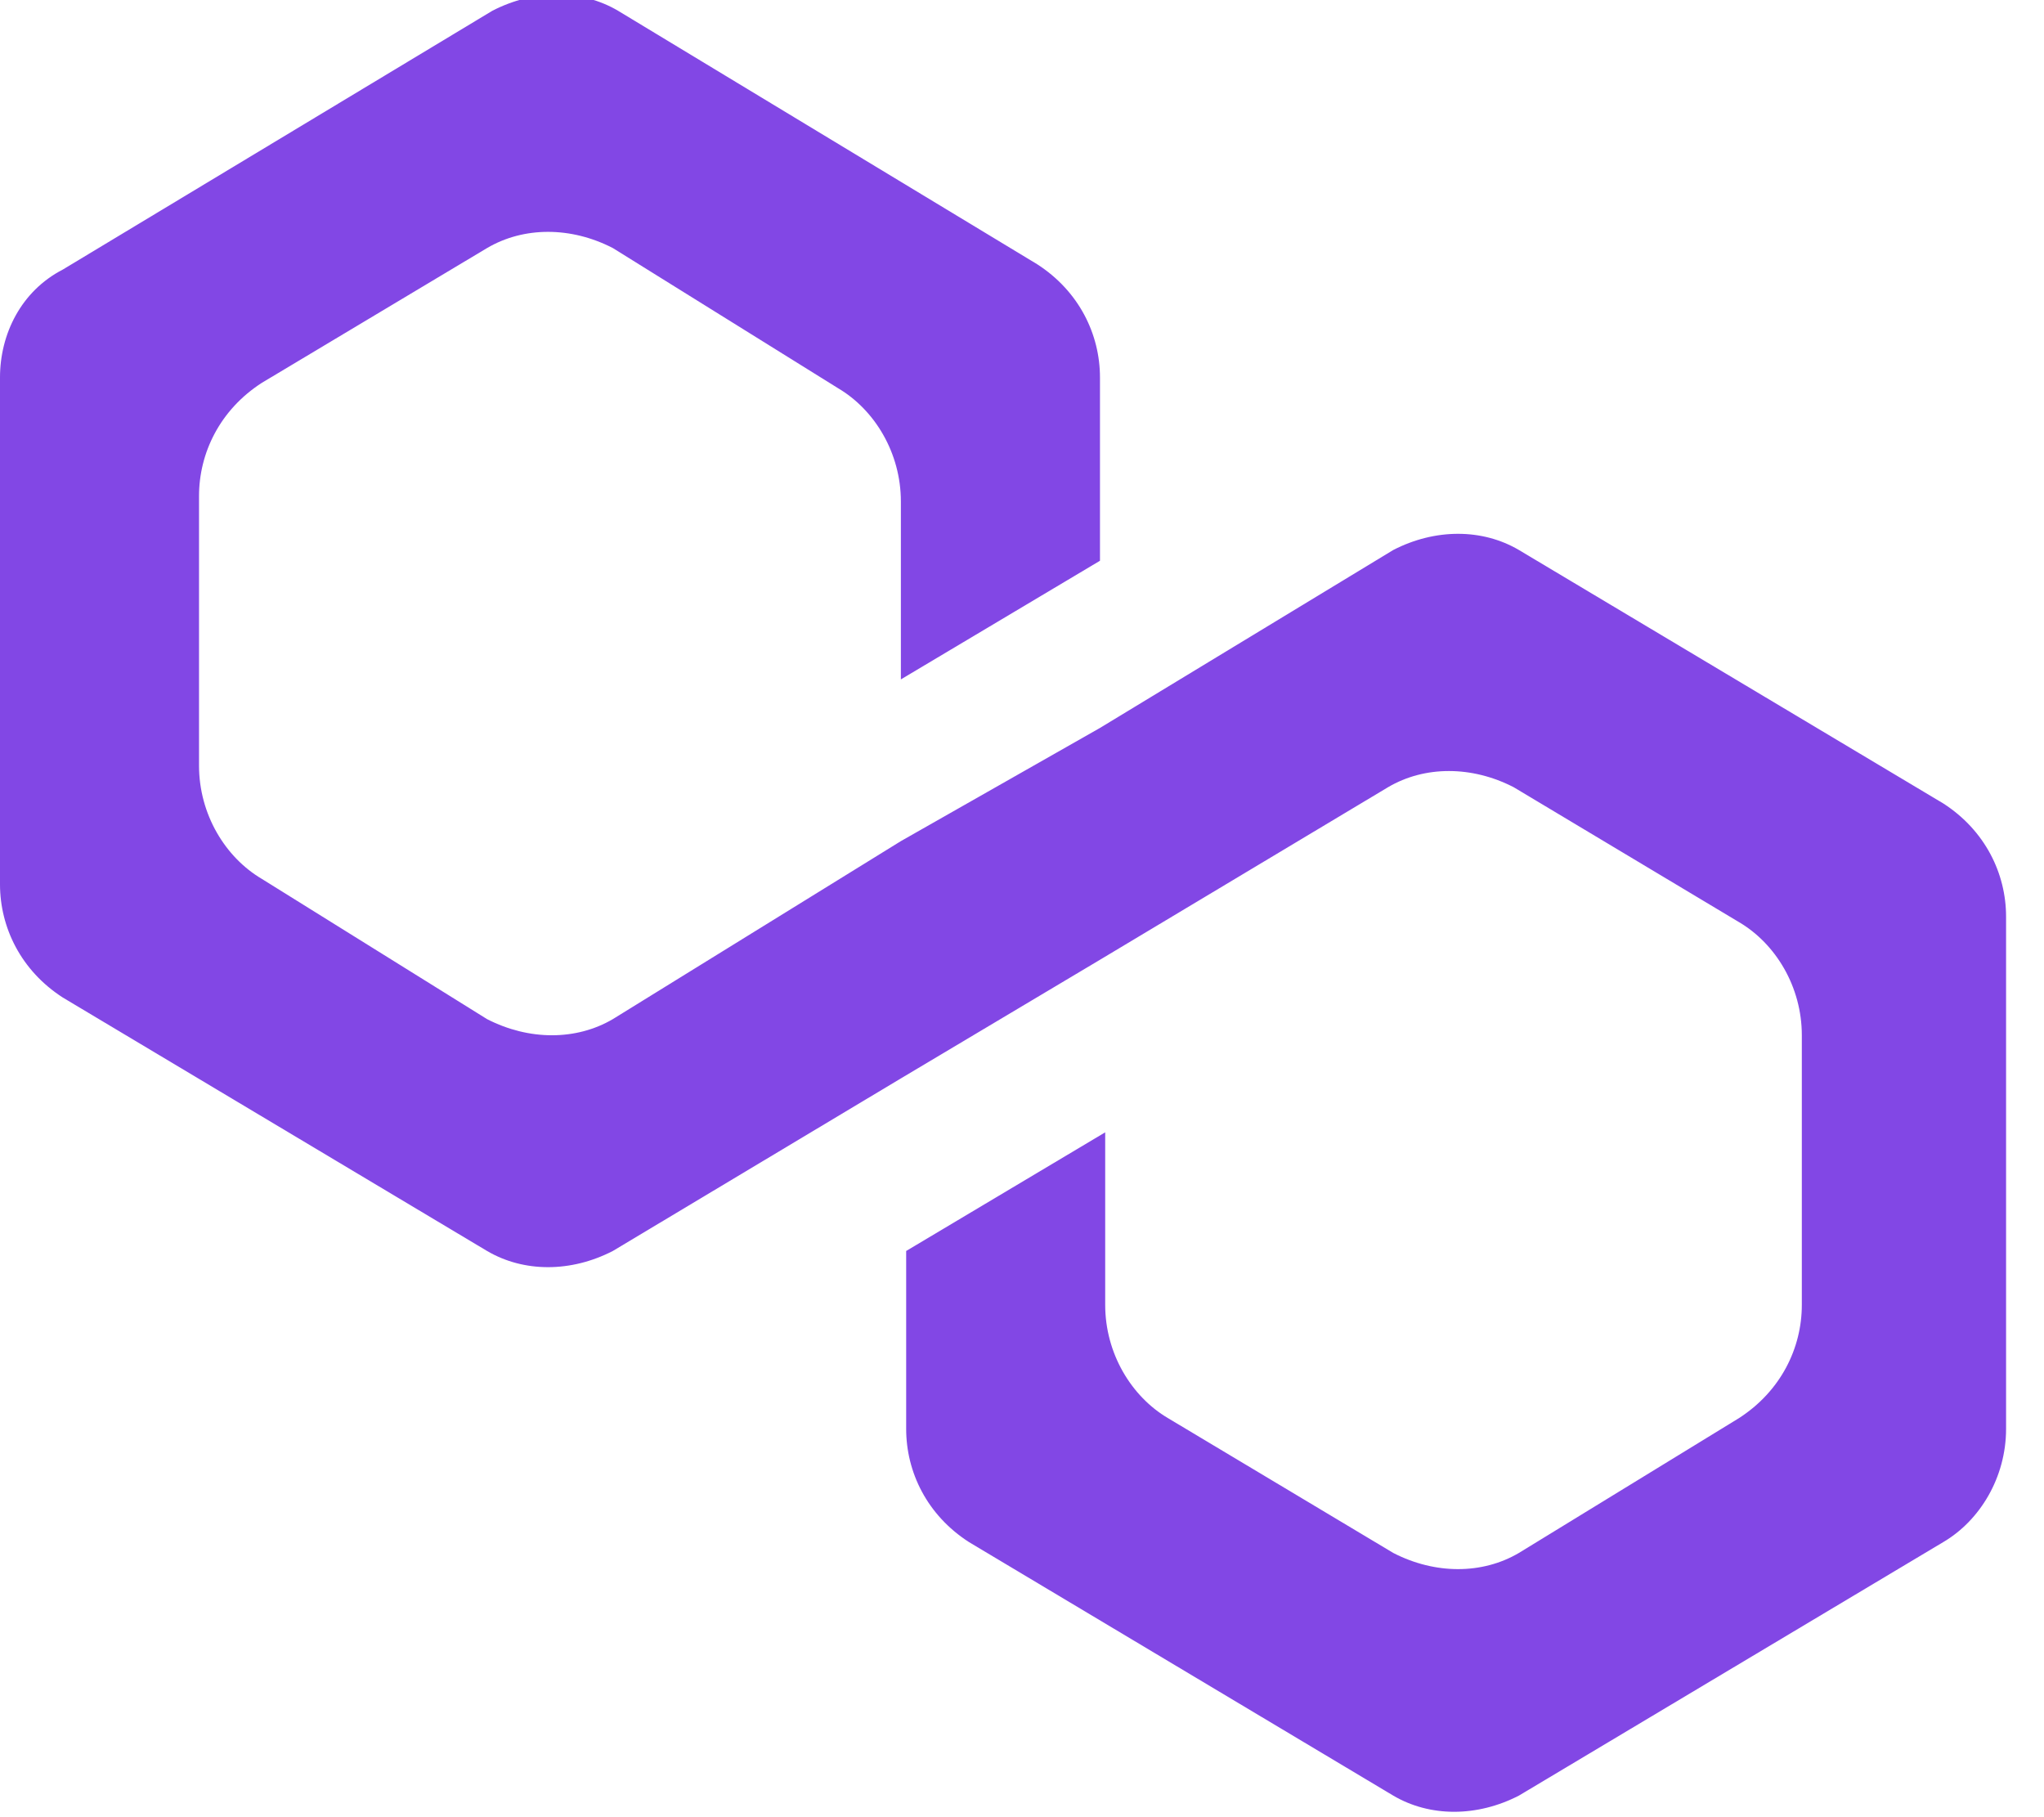 <svg width="27" height="24" viewBox="0 0 27 24" fill="none" xmlns="http://www.w3.org/2000/svg">
<path d="M20.064 7.264C19.58 6.979 18.957 6.979 18.404 7.264L14.53 9.614L11.9 11.109L8.095 13.46C7.611 13.744 6.988 13.744 6.434 13.46L3.459 11.608C2.975 11.323 2.629 10.753 2.629 10.112V6.551C2.629 5.982 2.906 5.412 3.459 5.056L6.434 3.276C6.919 2.991 7.542 2.991 8.095 3.276L11.07 5.127C11.554 5.412 11.9 5.982 11.9 6.623V8.973L14.53 7.406V4.985C14.53 4.415 14.253 3.845 13.699 3.489L8.164 0.142C7.68 -0.143 7.057 -0.143 6.504 0.142L0.83 3.56C0.277 3.845 0 4.415 0 4.985V11.679C0 12.249 0.277 12.819 0.83 13.175L6.434 16.522C6.919 16.807 7.542 16.807 8.095 16.522L11.9 14.243L14.53 12.676L18.335 10.397C18.819 10.112 19.442 10.112 19.995 10.397L22.97 12.178C23.455 12.463 23.801 13.032 23.801 13.673V17.234C23.801 17.804 23.524 18.373 22.97 18.73L20.064 20.51C19.58 20.795 18.957 20.795 18.404 20.51L15.429 18.73C14.945 18.445 14.599 17.875 14.599 17.234V14.955L11.97 16.522V18.872C11.97 19.442 12.246 20.011 12.8 20.367L18.404 23.715C18.888 24 19.511 24 20.064 23.715L25.669 20.367C26.153 20.083 26.499 19.513 26.499 18.872V12.106C26.499 11.537 26.222 10.967 25.669 10.611L20.064 7.264Z" fill="#8247E5"/>
</svg>
